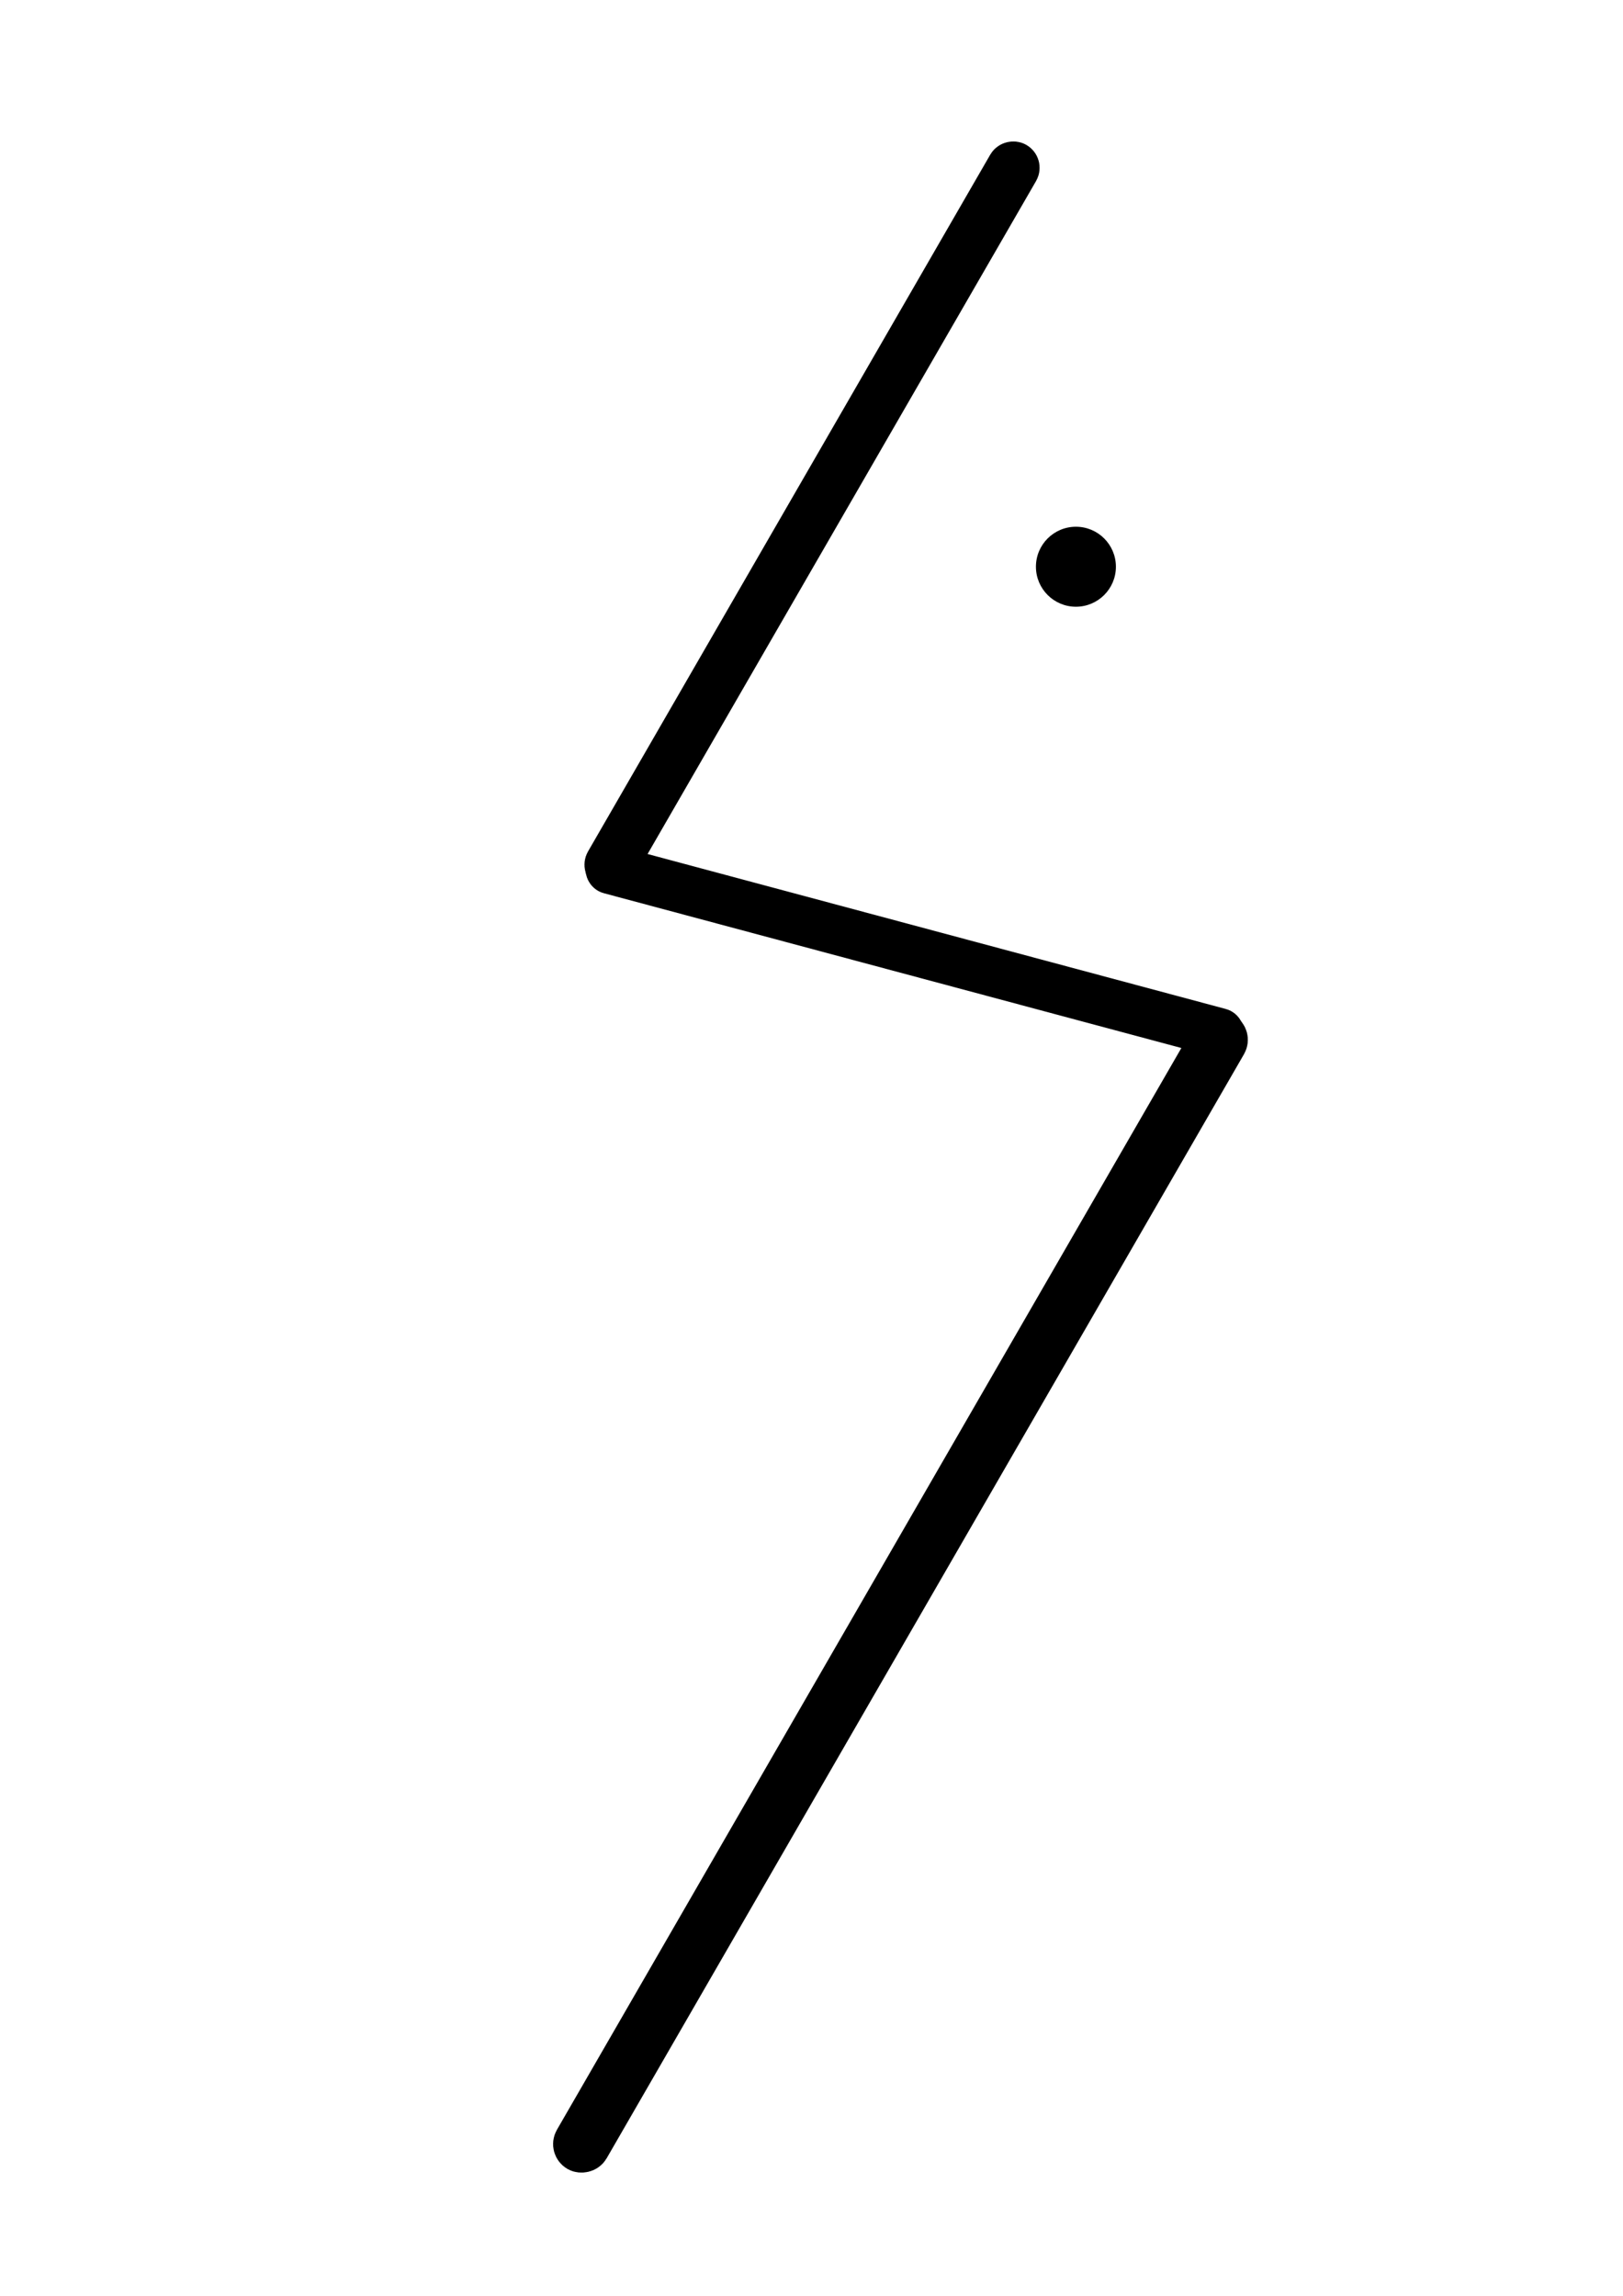 <?xml version="1.0" encoding="UTF-8" standalone="no"?>
<!-- Created with Inkscape (http://www.inkscape.org/) -->

<svg
   width="210mm"
   height="297mm"
   viewBox="0 0 210 297"
   version="1.1"
   id="svg1"
   inkscape:export-filename="runy\Z.png"
   inkscape:export-xdpi="96"
   inkscape:export-ydpi="96"
   inkscape:version="1.3 (0e150ed6c4, 2023-07-21)"
   sodipodi:docname="runy_do_edycji.svg"
   xml:space="preserve"
   xmlns:inkscape="http://www.inkscape.org/namespaces/inkscape"
   xmlns:sodipodi="http://sodipodi.sourceforge.net/DTD/sodipodi-0.dtd"
   xmlns="http://www.w3.org/2000/svg"
   xmlns:svg="http://www.w3.org/2000/svg"><sodipodi:namedview
     id="namedview1"
     pagecolor="#ffffff"
     bordercolor="#999999"
     borderopacity="1"
     inkscape:showpageshadow="2"
     inkscape:pageopacity="0"
     inkscape:pagecheckerboard="0"
     inkscape:deskcolor="#d1d1d1"
     inkscape:document-units="mm"
     inkscape:zoom="0.1767767"
     inkscape:cx="-336.58283"
     inkscape:cy="1168.1404"
     inkscape:window-width="2560"
     inkscape:window-height="1377"
     inkscape:window-x="-8"
     inkscape:window-y="-8"
     inkscape:window-maximized="1"
     inkscape:current-layer="g5" /><defs
     id="defs1"><inkscape:path-effect
       effect="fillet_chamfer"
       id="path-effect40"
       is_visible="true"
       lpeversion="1"
       nodesatellites_param="F,0,0,1,0,0,0,1 @ F,0,0,1,0,0.861,0,1 @ F,0,0,1,0,0.824,0,1 @ F,0,0,1,0,0,0,1 @ F,0,0,1,0,0,0,1 @ F,0,0,1,0,0,0,1 @ F,0,0,1,0,0,0,1 @ F,0,0,1,0,0.902,0,1 @ F,0,0,1,0,0.774,0,1 @ F,0,0,1,0,0,0,1 @ F,0,0,1,0,0,0,1 @ F,0,0,1,0,0,0,1"
       radius="0"
       unit="px"
       method="auto"
       mode="F"
       chamfer_steps="1"
       flexible="false"
       use_knot_distance="true"
       apply_no_radius="true"
       apply_with_radius="true"
       only_selected="false"
       hide_knots="false" /><clipPath
       clipPathUnits="userSpaceOnUse"
       id="clipPath47"><rect
         style="opacity:1;fill:none;stroke:#000000;stroke-width:38.373;stroke-linecap:round;stroke-dasharray:none;stroke-opacity:1"
         id="rect47"
         width="1003.573"
         height="602.758"
         x="-213.808"
         y="-45.195"
         ry="2.507" /></clipPath><clipPath
       clipPathUnits="userSpaceOnUse"
       id="clipPath47-3"><rect
         style="opacity:1;fill:none;stroke:#000000;stroke-width:38.373;stroke-linecap:round;stroke-dasharray:none;stroke-opacity:1"
         id="rect47-6"
         width="1003.573"
         height="602.758"
         x="-213.808"
         y="-45.195"
         ry="2.507" /></clipPath><clipPath
       clipPathUnits="userSpaceOnUse"
       id="clipPath47-3-8"><rect
         style="opacity:1;fill:none;stroke:#000000;stroke-width:38.373;stroke-linecap:round;stroke-dasharray:none;stroke-opacity:1"
         id="rect47-6-9"
         width="1003.573"
         height="602.758"
         x="-213.808"
         y="-45.195"
         ry="2.507" /></clipPath><clipPath
       clipPathUnits="userSpaceOnUse"
       id="clipPath47-3-8-9"><rect
         style="opacity:1;fill:none;stroke:#000000;stroke-width:38.373;stroke-linecap:round;stroke-dasharray:none;stroke-opacity:1"
         id="rect47-6-9-4"
         width="1003.573"
         height="602.758"
         x="-213.808"
         y="-45.195"
         ry="2.507" /></clipPath></defs><g
     inkscape:label="Warstwa 1"
     inkscape:groupmode="layer"
     id="layer1"><g
       id="g5"
       transform="rotate(14.854,81.182,-23.689)"
       style="stroke-width:6.4;stroke-dasharray:none"><path
         style="fill:none;stroke:#000000;stroke-width:17.24;stroke-linecap:round;stroke-dasharray:none;stroke-opacity:1"
         id="path34"
         transform="matrix(0.859,-0.512,0.613,0.79,0,0)"
         sodipodi:type="arc"
         sodipodi:cx="288.94717"
         sodipodi:cy="634.50806"
         sodipodi:rx="47.462315"
         sodipodi:ry="74.321297"
         sodipodi:start="1.8021378"
         sodipodi:end="4.1690316"
         sodipodi:arc-type="arc"
         d="m 278.065,706.849 a 47.462,74.321 0 0 1 -36.004,-60.794 47.462,74.321 0 0 1 22.347,-75.165"
         sodipodi:open="true" /><path
         style="fill:none;stroke:#000000;stroke-width:5.816;stroke-linecap:round;stroke-dasharray:none;stroke-opacity:1"
         id="path32"
         transform="matrix(0.998,0.07,0.016,-1,0,0)"
         sodipodi:type="arc"
         sodipodi:cx="426.78241"
         sodipodi:cy="59.434761"
         sodipodi:rx="86.92009"
         sodipodi:ry="117.6822"
         sodipodi:start="0.56925502"
         sodipodi:end="4.5003381"
         sodipodi:arc-type="arc"
         d="M 499.995,122.866 A 86.92,117.682 0 0 1 400.364,171.55 86.92,117.682 0 0 1 339.964,53.743 86.92,117.682 0 0 1 408.489,-55.612"
         sodipodi:open="true" /><path
         style="fill:none;stroke:#000000;stroke-width:5.753;stroke-linecap:round;stroke-dasharray:none;stroke-opacity:1"
         id="path35"
         transform="matrix(0.956,0.293,-0.623,0.782,0,0)"
         sodipodi:type="arc"
         sodipodi:cx="569.29376"
         sodipodi:cy="-33.128658"
         sodipodi:rx="5.9368949"
         sodipodi:ry="43.472397"
         sodipodi:start="1.8021378"
         sodipodi:end="4.1690316"
         sodipodi:open="true"
         sodipodi:arc-type="arc"
         d="m 567.933,9.186 a 5.937,43.472 0 0 1 -4.504,-35.56 5.937,43.472 0 0 1 2.795,-43.966" /><path
         style="fill:none;stroke:#000000;stroke-width:7.36;stroke-linecap:round;stroke-dasharray:none;stroke-opacity:1"
         id="path35-3"
         transform="matrix(0.958,0.287,-0.628,0.779,0,0)"
         sodipodi:type="arc"
         sodipodi:cx="253.85335"
         sodipodi:cy="-448.01492"
         sodipodi:rx="6.5255675"
         sodipodi:ry="47.736641"
         sodipodi:start="1.8021378"
         sodipodi:end="4.1690316"
         sodipodi:open="true"
         sodipodi:arc-type="arc"
         d="m 252.357,-401.55 a 6.526,47.737 0 0 1 -4.95,-39.048 6.526,47.737 0 0 1 3.073,-48.279"
         inkscape:export-filename="G.png"
         inkscape:export-xdpi="96"
         inkscape:export-ydpi="96" /><path
         style="fill:none;stroke:#000000;stroke-width:7.455;stroke-linecap:round;stroke-dasharray:none;stroke-opacity:1"
         id="path35-3-0"
         transform="matrix(0.931,0.366,-0.557,0.831,0,0)"
         sodipodi:type="arc"
         sodipodi:cx="436.02454"
         sodipodi:cy="-347.26624"
         sodipodi:rx="7.6410508"
         sodipodi:ry="56.72068"
         sodipodi:start="1.8021378"
         sodipodi:end="4.1690316"
         sodipodi:open="true"
         sodipodi:arc-type="arc"
         d="m 434.273,-292.057 a 7.641,56.721 0 0 1 -5.796,-46.397 7.641,56.721 0 0 1 3.598,-57.365" /><path
         style="fill:none;stroke:#000000;stroke-width:7.651;stroke-linecap:round;stroke-dasharray:none;stroke-opacity:1"
         id="path35-3-0-9"
         transform="matrix(0.931,0.365,-0.557,0.83,0,0)"
         sodipodi:type="arc"
         sodipodi:cx="467.52921"
         sodipodi:cy="-338.57175"
         sodipodi:rx="7.8422127"
         sodipodi:ry="58.207317"
         sodipodi:start="1.8021378"
         sodipodi:end="4.1690316"
         sodipodi:open="true"
         sodipodi:arc-type="arc"
         d="m 465.731,-281.915 a 7.842,58.207 0 0 1 -5.949,-47.613 7.842,58.207 0 0 1 3.692,-58.868" /><path
         style="fill:none;stroke:#000000;stroke-width:10.538;stroke-linecap:round;stroke-dasharray:none;stroke-opacity:1"
         id="path35-5"
         transform="matrix(0.199,-0.98,0.675,0.737,0,0)"
         sodipodi:type="arc"
         sodipodi:cx="668.09656"
         sodipodi:cy="619.79163"
         sodipodi:rx="21.446959"
         sodipodi:ry="156.08917"
         sodipodi:start="1.8021378"
         sodipodi:end="4.1690316"
         sodipodi:open="true"
         sodipodi:arc-type="arc"
         d="M 663.179,771.723 A 21.447,156.089 0 0 1 646.91,644.044 21.447,156.089 0 0 1 657.008,486.183" /><g
         id="g38"
         transform="matrix(1.306,0.192,-0.192,1.306,-43.026,396.551)"
         style="stroke-width:5;stroke-dasharray:none"><path
           style="fill:none;stroke:#000000;stroke-width:10.927;stroke-linecap:round;stroke-dasharray:none;stroke-opacity:1"
           id="path33"
           transform="rotate(158.293)"
           sodipodi:type="arc"
           sodipodi:cx="177.20004"
           sodipodi:cy="24.79434"
           sodipodi:rx="34.798859"
           sodipodi:ry="52.206814"
           sodipodi:start="0.73683837"
           sodipodi:end="4.3209924"
           sodipodi:arc-type="arc"
           d="M 202.972,59.875 A 34.799,52.207 0 0 1 164.917,73.641 34.799,52.207 0 0 1 142.405,25.594 34.799,52.207 0 0 1 163.925,-23.464"
           sodipodi:open="true" /><path
           style="fill:none;stroke:#000000;stroke-width:10.927;stroke-linecap:round;stroke-dasharray:none;stroke-opacity:1"
           id="path33-7"
           transform="rotate(-21.707)"
           sodipodi:type="arc"
           sodipodi:cx="-149.45551"
           sodipodi:cy="70.885017"
           sodipodi:rx="34.798859"
           sodipodi:ry="52.206814"
           sodipodi:start="0.73683837"
           sodipodi:end="4.3209924"
           sodipodi:arc-type="arc"
           d="m -123.684,105.965 a 34.799,52.207 0 0 1 -38.055,13.766 34.799,52.207 0 0 1 -22.511,-48.047 34.799,52.207 0 0 1 21.52,-49.058"
           sodipodi:open="true" /></g><path
         style="fill:none;stroke:#000000;stroke-width:9.194;stroke-linecap:round;stroke-dasharray:none;stroke-opacity:1"
         id="path35-0"
         transform="matrix(0.711,0.703,-0.661,0.75,0,0)"
         sodipodi:type="arc"
         sodipodi:cx="118.9119"
         sodipodi:cy="405.94498"
         sodipodi:rx="9.3406839"
         sodipodi:ry="70.572128"
         sodipodi:start="1.8021378"
         sodipodi:end="4.1690316"
         sodipodi:open="true"
         sodipodi:arc-type="arc"
         d="m 116.77,474.637 a 9.341,70.572 0 0 1 -7.086,-57.727 9.341,70.572 0 0 1 4.398,-71.373" /><path
         style="fill:none;stroke:#000000;stroke-width:10.734;stroke-linecap:round;stroke-dasharray:none;stroke-opacity:1"
         id="path35-0-0"
         transform="matrix(0.67,0.743,-0.73,0.684,0,0)"
         sodipodi:type="arc"
         sodipodi:cx="182.91745"
         sodipodi:cy="425.95087"
         sodipodi:rx="10.887793"
         sodipodi:ry="82.525124"
         sodipodi:start="1.8021378"
         sodipodi:end="4.1690316"
         sodipodi:open="true"
         sodipodi:arc-type="arc"
         d="m 180.421,506.277 a 10.888,82.525 0 0 1 -8.259,-67.504 10.888,82.525 0 0 1 5.126,-83.462" /><path
         style="fill:none;stroke:#000000;stroke-width:9.499;stroke-linecap:round;stroke-dasharray:none;stroke-opacity:1"
         id="path36"
         transform="rotate(-14.854)"
         sodipodi:type="arc"
         sodipodi:cx="-503.38977"
         sodipodi:cy="84.622597"
         sodipodi:rx="117.62621"
         sodipodi:ry="86.460289"
         sodipodi:start="1.5707963"
         sodipodi:end="4.712389"
         sodipodi:arc-type="arc"
         d="m -503.39,171.083 a 117.626,86.46 0 0 1 -101.867,-43.23 117.626,86.46 0 0 1 0,-86.46 117.626,86.46 0 0 1 101.867,-43.23"
         sodipodi:open="true" /><path
         style="fill:none;stroke:#000000;stroke-width:9.499;stroke-linecap:round;stroke-dasharray:none;stroke-opacity:1"
         id="path37"
         transform="rotate(-33.859)"
         sodipodi:type="arc"
         sodipodi:cx="-466.3508"
         sodipodi:cy="-221.17073"
         sodipodi:rx="33.930641"
         sodipodi:ry="57.504284"
         sodipodi:start="6.2456588"
         sodipodi:end="1.8422794"
         sodipodi:arc-type="arc"
         d="m -432.444,-223.328 a 33.931,57.504 0 0 1 -12.878,47.287 33.931,57.504 0 0 1 -30.127,10.269"
         sodipodi:open="true" /><path
         style="fill:none;stroke:#000000;stroke-width:9.499;stroke-linecap:round;stroke-dasharray:none;stroke-opacity:1"
         id="path37-3"
         transform="rotate(63.688)"
         sodipodi:type="arc"
         sodipodi:cx="77.967911"
         sodipodi:cy="471.93781"
         sodipodi:rx="33.930637"
         sodipodi:ry="57.504284"
         sodipodi:start="6.2456588"
         sodipodi:end="1.8422794"
         sodipodi:arc-type="arc"
         d="m 111.875,469.78 a 33.931,57.504 0 0 1 -12.878,47.287 33.931,57.504 0 0 1 -30.127,10.269"
         sodipodi:open="true" /><ellipse
         style="opacity:1;fill:#000000;stroke:#000000;stroke-width:1.699;stroke-linecap:round;stroke-dasharray:none;stroke-opacity:1"
         id="path38"
         transform="rotate(-14.854)"
         cx="-555.201"
         cy="79.958"
         rx="11.952"
         ry="12.079"
         inkscape:export-filename="Ę.png"
         inkscape:export-xdpi="96"
         inkscape:export-ydpi="96" /><path
         style="fill:none;stroke:#000000;stroke-width:6.865;stroke-linecap:round;stroke-dasharray:none;stroke-opacity:1"
         id="path32-5"
         transform="matrix(0.99,-0.144,-0.198,-0.98,0,0)"
         sodipodi:type="arc"
         sodipodi:cx="-193.39725"
         sodipodi:cy="-115.79569"
         sodipodi:rx="163.81174"
         sodipodi:ry="144.6644"
         sodipodi:start="1.6831708"
         sodipodi:end="3.8824887"
         sodipodi:arc-type="arc"
         d="M -211.767,27.956 A 163.812,144.664 0 0 1 -346.779,-65.002 163.812,144.664 0 0 1 -314.268,-213.437"
         sodipodi:open="true" /><path
         style="fill:none;stroke:#000000;stroke-width:6.097;stroke-linecap:round;stroke-dasharray:none;stroke-opacity:1"
         id="path32-5-2"
         transform="matrix(-0.774,0.634,0.675,0.738,0,0)"
         sodipodi:type="arc"
         sodipodi:cx="193.45944"
         sodipodi:cy="-109.74936"
         sodipodi:rx="41.18745"
         sodipodi:ry="36.373203"
         sodipodi:start="1.1963673"
         sodipodi:end="3.8824887"
         sodipodi:arc-type="arc"
         d="m 208.523,-75.896 a 41.187,36.373 0 0 1 -49.007,-13.25 41.187,36.373 0 0 1 3.552,-45.153"
         sodipodi:open="true" /><path
         style="color:#000000;fill:#000000;fill-rule:evenodd;stroke:none;stroke-width:0;stroke-dasharray:none"
         d="m 593.328,120.223 c -1.061,-0.029 -2.163,0.29 -3.027,1.031 -0.36,0.309 -0.284,0.859 0.094,1.148 l 0.005,0.004 c 0.362,0.276 0.874,0.188 1.25,-0.064 0.469,-0.314 1.025,-0.442 1.631,-0.426 0.888,0.024 1.843,0.41 2.498,1.01 1.144,1.046 1.584,2.452 1.48,3.918 -0.103,1.466 -0.785,2.958 -1.852,4.004 -0.176,0.172 -0.361,0.335 -0.555,0.488 -0.391,0.309 -0.535,0.858 -0.279,1.286 l 0.009,0.015 c 0.219,0.367 0.697,0.489 1.043,0.238 0.341,-0.248 0.665,-0.521 0.968,-0.818 1.378,-1.351 2.222,-3.199 2.355,-5.094 0.134,-1.894 -0.477,-3.867 -2.027,-5.285 -0.975,-0.891 -2.272,-1.419 -3.594,-1.455 z"
         id="path41"
         transform="matrix(3.85,-1.021,1.021,3.85,-2641.212,101.936)"
         inkscape:original-d="m 593.32812,120.22266 c -1.32217,-0.0363 -2.70819,0.4675 -3.61718,1.65625 l 1.34375,1.02734 c 0.5555,-0.72647 1.33816,-1.01464 2.22656,-0.99023 0.8884,0.0244 1.84285,0.41042 2.49805,1.00976 1.14379,1.04629 1.58395,2.45239 1.48047,3.91797 -0.10349,1.46558 -0.78457,2.95753 -1.85157,4.00391 -0.38914,0.38162 -0.82615,0.71873 -1.29687,1 l 0.86914,1.45312 c 0.58316,-0.34845 1.12576,-0.76604 1.61328,-1.24414 1.37796,-1.35133 2.2217,-3.19929 2.35547,-5.09375 0.13377,-1.89446 -0.47653,-3.86654 -2.02735,-5.28516 -0.97454,-0.89147 -2.27157,-1.41876 -3.59375,-1.45507 z"
         inkscape:path-effect="#path-effect40" /><path
         style="fill:none;stroke:#000000;stroke-width:9.47;stroke-linecap:round;stroke-dasharray:none;stroke-opacity:1"
         id="path42"
         transform="rotate(-14.854)"
         sodipodi:type="arc"
         sodipodi:cx="959.72504"
         sodipodi:cy="271.41144"
         sodipodi:rx="69.469231"
         sodipodi:ry="140.09596"
         sodipodi:start="1.964481"
         sodipodi:end="4.3094005"
         sodipodi:arc-type="arc"
         d="M 933.077,400.79 A 69.469,140.096 0 0 1 890.257,272.063 69.469,140.096 0 0 1 932.481,142.538"
         sodipodi:open="true" /><path
         style="fill:none;stroke:#000000;stroke-width:9.47;stroke-linecap:round;stroke-dasharray:none;stroke-opacity:1"
         id="path42-2"
         transform="matrix(-0.967,0.256,0.256,0.967,0,0)"
         sodipodi:type="arc"
         sodipodi:cx="-711.2821"
         sodipodi:cy="271.01852"
         sodipodi:rx="69.469231"
         sodipodi:ry="140.09596"
         sodipodi:start="1.964481"
         sodipodi:end="4.3094005"
         sodipodi:arc-type="arc"
         d="M -737.93,400.397 A 69.469,140.096 0 0 1 -780.751,271.67 69.469,140.096 0 0 1 -738.526,142.145"
         sodipodi:open="true" /><path
         sodipodi:type="star"
         style="fill:none;stroke:#000000;stroke-width:28.173;stroke-linecap:round;stroke-dasharray:none;stroke-opacity:1"
         id="path43"
         inkscape:flatsided="true"
         sodipodi:sides="3"
         sodipodi:cx="273"
         sodipodi:cy="400"
         sodipodi:r1="366.53104"
         sodipodi:r2="317.4252"
         sodipodi:arg1="0.5259142"
         sodipodi:arg2="1.5731118"
         inkscape:rounded="0"
         inkscape:randomized="0"
         d="M 590,584 -44.849,582.53 273.849,33.47 Z"
         transform="matrix(0.299,-0.079,0.079,0.299,-586.791,523.869)"
         inkscape:transform-center-x="-2.1912317e-06"
         clip-path="url(#clipPath47)" /><path
         sodipodi:type="star"
         style="fill:none;stroke:#000000;stroke-width:28.173;stroke-linecap:round;stroke-dasharray:none;stroke-opacity:1"
         id="path43-9"
         inkscape:flatsided="true"
         sodipodi:sides="3"
         sodipodi:cx="273"
         sodipodi:cy="400"
         sodipodi:r1="366.53104"
         sodipodi:r2="317.4252"
         sodipodi:arg1="0.5259142"
         sodipodi:arg2="1.5731118"
         inkscape:rounded="0"
         inkscape:randomized="0"
         d="M 590,584 -44.849,582.53 273.849,33.47 Z"
         transform="matrix(0.299,-0.079,-0.079,-0.299,-564.227,609.948)"
         inkscape:transform-center-x="-8.2328169e-06"
         clip-path="url(#clipPath47-3)"
         inkscape:transform-center-y="2.2062461e-06" /><rect
         style="fill:none;stroke:#000000;stroke-width:4.525;stroke-linecap:round;stroke-dasharray:none;stroke-opacity:1"
         id="rect42"
         width="64.198"
         height="1.221"
         x="-475.92"
         y="-212.405"
         transform="rotate(-14.854)"
         ry="0.61" /><rect
         style="fill:none;stroke:#000000;stroke-width:7.221;stroke-linecap:round;stroke-dasharray:none;stroke-opacity:1"
         id="rect42-2"
         width="251.296"
         height="2.231"
         x="-609.913"
         y="696.296"
         transform="rotate(45.146)"
         ry="1.115"
         inkscape:export-filename="N.png"
         inkscape:export-xdpi="96"
         inkscape:export-ydpi="96" /><rect
         style="fill:none;stroke:#000000;stroke-width:7.998;stroke-linecap:round;stroke-dasharray:none;stroke-opacity:1"
         id="rect42-2-3"
         width="91.169"
         height="0.809"
         x="606.82"
         y="609.073"
         transform="rotate(135.146)"
         ry="0.405"
         inkscape:export-filename="J.png"
         inkscape:export-xdpi="96"
         inkscape:export-ydpi="96" /><rect
         style="fill:none;stroke:#000000;stroke-width:6.655;stroke-linecap:round;stroke-dasharray:none;stroke-opacity:1"
         id="rect42-2-3-7"
         width="76.54"
         height="0.667"
         x="612.96"
         y="519.923"
         transform="matrix(-0.72,0.694,-0.716,-0.698,0,0)"
         ry="0.334"
         inkscape:export-filename="J.png"
         inkscape:export-xdpi="96"
         inkscape:export-ydpi="96" /><g
         id="g53"
         transform="matrix(1.088,0,0,1.088,169.185,-695.003)"
         inkscape:export-filename="P.png"
         inkscape:export-xdpi="96"
         inkscape:export-ydpi="96"><path
           style="fill:none;stroke:#000000;stroke-width:9.47;stroke-linecap:round;stroke-dasharray:none;stroke-opacity:1"
           id="path42-2-1"
           transform="matrix(-0.815,0.58,0.58,0.815,0,0)"
           sodipodi:type="arc"
           sodipodi:cx="-14.350815"
           sodipodi:cy="202.21869"
           sodipodi:rx="53.118828"
           sodipodi:ry="140.09596"
           sodipodi:start="1.964481"
           sodipodi:end="4.5093748"
           sodipodi:arc-type="arc"
           d="M -34.727,331.598 A 53.119,140.096 0 0 1 -67.228,188.883 53.119,140.096 0 0 1 -25.061,65"
           sodipodi:open="true" /><path
           style="fill:none;stroke:#000000;stroke-width:9.47;stroke-linecap:round;stroke-dasharray:none;stroke-opacity:1"
           id="path42-2-1-1"
           transform="matrix(-0.999,-0.043,-0.043,0.999,0,0)"
           sodipodi:type="arc"
           sodipodi:cx="-139.85358"
           sodipodi:cy="132.76239"
           sodipodi:rx="53.118828"
           sodipodi:ry="140.09596"
           sodipodi:start="1.964481"
           sodipodi:end="4.5093748"
           sodipodi:arc-type="arc"
           d="M -160.23,262.141 A 53.119,140.096 0 0 1 -192.731,119.427 53.119,140.096 0 0 1 -150.564,-4.456"
           sodipodi:open="true" /><rect
           style="fill:none;stroke:#000000;stroke-width:6.655;stroke-linecap:round;stroke-dasharray:none;stroke-opacity:1"
           id="rect42-2-3-7-5"
           width="76.54"
           height="0.667"
           x="-140.831"
           y="-299.786"
           transform="matrix(-0.967,0.256,-0.286,-0.958,0,0)"
           ry="0.334"
           inkscape:export-filename="J.png"
           inkscape:export-xdpi="96"
           inkscape:export-ydpi="96" /></g><g
         id="g52"
         transform="matrix(1.141,0,0,1.141,-955.498,354.599)"
         inkscape:export-filename="Ó.png"
         inkscape:export-xdpi="96"
         inkscape:export-ydpi="96"><g
           id="g51"
           style="stroke-width:6.4;stroke-dasharray:none"
           transform="matrix(0.95,0,0,0.95,5.234,14.532)"><ellipse
             style="fill:#000000;stroke:#000000;stroke-width:0.997;stroke-linecap:round;stroke-dasharray:none;stroke-opacity:1"
             id="path38-5"
             transform="rotate(-14.854)"
             cx="113.264"
             cy="71.097"
             rx="7.012"
             ry="7.086"
             inkscape:export-filename="Ę.png"
             inkscape:export-xdpi="96"
             inkscape:export-ydpi="96" /><path
             style="fill:none;stroke:#000000;stroke-width:7.665;stroke-linecap:round;stroke-dasharray:none;stroke-opacity:1"
             id="path42-5"
             transform="rotate(-14.854)"
             sodipodi:type="arc"
             sodipodi:cx="203.58069"
             sodipodi:cy="186.39871"
             sodipodi:rx="113.01119"
             sodipodi:ry="115.97205"
             sodipodi:start="1.964481"
             sodipodi:end="4.3094005"
             sodipodi:arc-type="arc"
             d="M 160.23,293.499 A 113.011,115.972 0 0 1 90.571,186.938 113.011,115.972 0 0 1 159.261,79.717"
             sodipodi:open="true" /><path
             style="fill:none;stroke:#000000;stroke-width:7.665;stroke-linecap:round;stroke-dasharray:none;stroke-opacity:1"
             id="path42-5-7"
             transform="matrix(-0.967,0.256,0.256,0.967,0,0)"
             sodipodi:type="arc"
             sodipodi:cx="-21.547628"
             sodipodi:cy="185.80814"
             sodipodi:rx="113.01119"
             sodipodi:ry="115.97205"
             sodipodi:start="1.964481"
             sodipodi:end="4.3094005"
             sodipodi:arc-type="arc"
             d="M -64.898,292.909 A 113.011,115.972 0 0 1 -134.558,186.348 113.011,115.972 0 0 1 -65.867,79.126"
             sodipodi:open="true"
             inkscape:export-filename="O.svg"
             inkscape:export-xdpi="96"
             inkscape:export-ydpi="96" /></g><rect
           style="fill:none;stroke:#000000;stroke-width:6.167;stroke-linecap:round;stroke-dasharray:none;stroke-opacity:1"
           id="rect42-2-3-7-8"
           width="59.938"
           height="1.513"
           x="-40.274"
           y="-110.956"
           transform="matrix(-0.519,0.855,-0.871,-0.491,0,0)"
           ry="0.059"
           inkscape:export-filename="J.png"
           inkscape:export-xdpi="96"
           inkscape:export-ydpi="96" /><rect
           style="fill:none;stroke:#000000;stroke-width:6.167;stroke-linecap:round;stroke-dasharray:none;stroke-opacity:1"
           id="rect42-2-3-7-8-4"
           width="61.078"
           height="0.863"
           x="110.427"
           y="39.519"
           transform="matrix(0.874,0.485,0.513,-0.858,0,0)"
           ry="0.059"
           inkscape:export-filename="J.png"
           inkscape:export-xdpi="96"
           inkscape:export-ydpi="96" /></g><rect
         style="fill:none;stroke:#000000;stroke-width:6.661;stroke-linecap:round;stroke-dasharray:none;stroke-opacity:1"
         id="rect42-2-3-7-2"
         width="45.04"
         height="0.393"
         x="597.094"
         y="-613.63"
         transform="matrix(-0.694,-0.72,0.698,-0.716,0,0)"
         ry="0.196"
         inkscape:export-filename="Ń.png"
         inkscape:export-xdpi="96"
         inkscape:export-ydpi="96" /><path
         style="fill:none;stroke:#000000;stroke-width:7.17;stroke-linecap:round;stroke-dasharray:none;stroke-opacity:1"
         id="path47"
         transform="matrix(-0.256,-0.967,-0.967,0.256,0,0)"
         sodipodi:type="arc"
         sodipodi:cx="265.02817"
         sodipodi:cy="443.56497"
         sodipodi:rx="155.22815"
         sodipodi:ry="63.697365"
         sodipodi:start="1.5707963"
         sodipodi:end="4.712389"
         sodipodi:open="true"
         sodipodi:arc-type="arc"
         d="m 265.028,507.262 a 155.228,63.697 0 0 1 -134.432,-31.849 155.228,63.697 0 0 1 0,-63.697 155.228,63.697 0 0 1 134.432,-31.849" /><g
         id="g57"
         transform="matrix(0.89,0.053,0.053,1.077,645.649,-555.944)"
         inkscape:export-filename="R.png"
         inkscape:export-xdpi="96"
         inkscape:export-ydpi="96"><path
           style="fill:none;stroke:#000000;stroke-width:6.61;stroke-linecap:round;stroke-dasharray:none;stroke-opacity:1"
           id="path47-0"
           transform="matrix(-0.256,-0.967,-0.967,0.256,0,0)"
           sodipodi:type="arc"
           sodipodi:cx="-187.55685"
           sodipodi:cy="-112.1435"
           sodipodi:rx="56.514702"
           sodipodi:ry="23.190622"
           sodipodi:start="1.5707963"
           sodipodi:end="4.712389"
           sodipodi:open="true"
           sodipodi:arc-type="arc"
           d="m -187.557,-88.953 a 56.515,23.191 0 0 1 -48.943,-11.595 56.515,23.191 0 0 1 0,-23.191 56.515,23.191 0 0 1 48.943,-11.595" /><path
           style="fill:none;stroke:#000000;stroke-width:7.17;stroke-linecap:round;stroke-dasharray:none;stroke-opacity:1"
           id="path47-0-7"
           transform="rotate(75.146)"
           sodipodi:type="arc"
           sodipodi:cx="278.03452"
           sodipodi:cy="-112.3628"
           sodipodi:rx="155.22815"
           sodipodi:ry="63.697365"
           sodipodi:start="1.5707963"
           sodipodi:end="4.712389"
           sodipodi:open="true"
           sodipodi:arc-type="arc"
           d="M 278.035,-48.665 A 155.228,63.697 0 0 1 143.603,-80.514 a 155.228,63.697 0 0 1 -1e-5,-63.697 155.228,63.697 0 0 1 134.432,-31.849" /><path
           style="fill:none;stroke:#000000;stroke-width:7.17;stroke-linecap:round;stroke-dasharray:none;stroke-opacity:1"
           id="path47-0-7-1"
           transform="rotate(75.146)"
           sodipodi:type="arc"
           sodipodi:cx="278.1817"
           sodipodi:cy="-240.19415"
           sodipodi:rx="155.22815"
           sodipodi:ry="63.697365"
           sodipodi:start="1.5707963"
           sodipodi:end="2.8797933"
           sodipodi:arc-type="arc"
           d="M 278.182,-176.497 A 155.228,63.697 0 0 1 128.243,-223.708"
           sodipodi:open="true" /><path
           style="fill:none;stroke:#000000;stroke-width:7.17;stroke-linecap:round;stroke-dasharray:none;stroke-opacity:1"
           id="path47-0-7-1-4"
           transform="matrix(0.256,0.967,0.967,-0.256,0,0)"
           sodipodi:type="arc"
           sodipodi:cx="278.00363"
           sodipodi:cy="-15.078467"
           sodipodi:rx="155.22815"
           sodipodi:ry="63.697365"
           sodipodi:start="1.5707963"
           sodipodi:end="2.8797933"
           sodipodi:arc-type="arc"
           d="M 278.004,48.619 A 155.228,63.697 0 0 1 128.065,1.408"
           sodipodi:open="true" /></g><rect
         style="fill:none;stroke:#000000;stroke-width:7.371;stroke-linecap:round;stroke-dasharray:none;stroke-opacity:1"
         id="rect48"
         width="36.442"
         height="1.2"
         x="506.831"
         y="-264.613"
         transform="matrix(-0.967,0.256,0.256,0.967,0,0)"
         ry="0.6" /><rect
         style="fill:none;stroke:#000000;stroke-width:7.371;stroke-linecap:round;stroke-dasharray:none;stroke-opacity:1"
         id="rect48-5"
         width="36.442"
         height="1.2"
         x="-380.384"
         y="-264.433"
         transform="rotate(-14.854)"
         ry="0.6" /><g
         id="g55"
         transform="matrix(0.969,0.048,0.048,1.137,-3.275,-26.909)"><g
           id="g56"
           inkscape:export-filename="Q.png"
           inkscape:export-xdpi="96"
           inkscape:export-ydpi="96"
           transform="translate(-270.687,-355.129)"><rect
             style="fill:none;stroke:#000000;stroke-width:5.123;stroke-linecap:round;stroke-dasharray:none;stroke-opacity:1"
             id="rect42-2-6"
             width="251.296"
             height="2.231"
             x="79.387"
             y="43.069"
             transform="rotate(30.146)"
             ry="1.115"
             inkscape:export-filename="N.png"
             inkscape:export-xdpi="96"
             inkscape:export-ydpi="96" /><g
             id="g54"
             style="stroke-width:6.6;stroke-dasharray:none"><rect
               style="fill:none;stroke:#000000;stroke-width:6.6;stroke-linecap:round;stroke-dasharray:none;stroke-opacity:1"
               id="rect42-2-6-2"
               width="98.222"
               height="0.872"
               x="-117.694"
               y="-124.468"
               transform="matrix(0.502,-0.865,-0.865,-0.502,0,0)"
               ry="0.436"
               inkscape:export-filename="N.png"
               inkscape:export-xdpi="96"
               inkscape:export-ydpi="96" /><path
               style="opacity:1;fill:none;stroke:#000000;stroke-width:6.6;stroke-linecap:round;stroke-dasharray:none;stroke-opacity:1"
               id="path53"
               transform="rotate(137.739)"
               sodipodi:type="arc"
               sodipodi:cx="-42.939869"
               sodipodi:cy="-258.52243"
               sodipodi:rx="53.957233"
               sodipodi:ry="43.759281"
               sodipodi:start="1.964481"
               sodipodi:end="4.5093748"
               sodipodi:open="true"
               sodipodi:arc-type="arc"
               d="m -63.638,-218.111 a 53.957,43.759 0 0 1 -33.015,-44.577 53.957,43.759 0 0 1 42.833,-38.695" /><path
               style="fill:none;stroke:#000000;stroke-width:6.6;stroke-linecap:round;stroke-dasharray:none;stroke-opacity:1"
               id="path53-7"
               transform="rotate(103.325)"
               sodipodi:type="arc"
               sodipodi:cx="82.981483"
               sodipodi:cy="-162.64548"
               sodipodi:rx="67.228661"
               sodipodi:ry="54.522404"
               sodipodi:start="1.964481"
               sodipodi:end="4.5093748"
               sodipodi:open="true"
               sodipodi:arc-type="arc"
               d="m 57.193,-112.294 a 67.229,54.522 0 0 1 -41.135,-55.542 67.229,54.522 0 0 1 53.369,-48.213" /></g></g></g><g
         id="g10"
         transform="matrix(0.905,-0.079,0.079,0.905,-25.026,705.596)"
         inkscape:export-filename="runy\T.png"
         inkscape:export-xdpi="96"
         inkscape:export-ydpi="96"><rect
           style="fill:none;stroke:#000000;stroke-width:6.661;stroke-linecap:round;stroke-dasharray:none;stroke-opacity:1"
           id="rect42-2-3-7-2-9"
           width="45.04"
           height="0.393"
           x="-46.312"
           y="97.583"
           transform="matrix(0.515,-0.857,0.873,0.489,0,0)"
           ry="0.196"
           inkscape:export-filename="Ń.png"
           inkscape:export-xdpi="96"
           inkscape:export-ydpi="96" /><g
           id="g55-0"
           transform="matrix(0.969,0.048,0.048,1.137,278.306,389.115)"
           style="stroke-width:6.4;stroke-dasharray:none"><g
             id="g9"><rect
               style="fill:none;stroke:#000000;stroke-width:5.531;stroke-linecap:round;stroke-dasharray:none;stroke-opacity:1"
               id="rect42-2-6-3"
               width="194.719"
               height="1.729"
               x="-264.143"
               y="-128.4"
               transform="rotate(30.146)"
               ry="0.864"
               inkscape:export-filename="N.png"
               inkscape:export-xdpi="96"
               inkscape:export-ydpi="96" /><path
               style="fill:none;stroke:#000000;stroke-width:6.962;stroke-linecap:round;stroke-dasharray:none;stroke-opacity:1"
               id="path53-7-4"
               transform="rotate(103.325)"
               sodipodi:type="arc"
               sodipodi:cx="-186.94031"
               sodipodi:cy="260.07278"
               sodipodi:rx="56.997116"
               sodipodi:ry="46.224628"
               sodipodi:start="1.964481"
               sodipodi:end="4.5093748"
               sodipodi:open="true"
               sodipodi:arc-type="arc"
               d="m -208.804,302.761 a 56.997,46.225 0 0 1 -34.875,-47.089 56.997,46.225 0 0 1 45.246,-40.875" /></g></g></g><path
         sodipodi:type="spiral"
         style="fill:none;fill-rule:evenodd;stroke:#000000;stroke-width:28.699;stroke-linecap:round;stroke-dasharray:none;stroke-opacity:1;paint-order:markers fill stroke"
         id="path1"
         sodipodi:cx="280"
         sodipodi:cy="466"
         sodipodi:expansion="0.41"
         sodipodi:revolution="1.0697938"
         sodipodi:radius="316.80908"
         sodipodi:argument="-7.8627467"
         sodipodi:t0="0.039155196"
         d="m 301.121,384.786 c 16.493,-15.232 39.285,-18.807 60.488,-15.043 65.124,11.56 100.506,82.28 98.408,143.073 C 455.825,634.305 333.797,713.447 219.667,697.994 76.324,678.585 -15.163,534.236 8.965,395.514 37.036,234.118 200.972,132.018 358.878,162.694 c 18.114,3.519 35.911,8.653 53.122,15.306"
         transform="matrix(0.013,-0.237,0.237,0.013,421.051,714.526)" /><rect
         style="fill:none;stroke:#000000;stroke-width:5.94;stroke-linecap:round;stroke-dasharray:none;stroke-opacity:1"
         id="rect42-2-4"
         width="269.449"
         height="3.116"
         x="500.566"
         y="-68.67"
         transform="rotate(75.146)"
         ry="1.558"
         inkscape:export-filename="N.png"
         inkscape:export-xdpi="96"
         inkscape:export-ydpi="96" /><rect
         style="fill:none;stroke:#000000;stroke-width:5.622;stroke-linecap:round;stroke-dasharray:none;stroke-opacity:1"
         id="rect42-2-4-57"
         width="105.321"
         height="1.218"
         x="-30.328"
         y="-138.706"
         transform="rotate(105.146)"
         ry="0.609"
         inkscape:export-filename="N.png"
         inkscape:export-xdpi="96"
         inkscape:export-ydpi="96" /><rect
         style="fill:none;stroke:#000000;stroke-width:5.408;stroke-linecap:round;stroke-dasharray:none;stroke-opacity:1"
         id="rect42-2-4-57-17"
         width="82.587"
         height="0.955"
         x="-196.307"
         y="-108.686"
         transform="rotate(-179.854)"
         ry="0.478"
         inkscape:export-filename="N.png"
         inkscape:export-xdpi="96"
         inkscape:export-ydpi="96" /><rect
         style="fill:none;stroke:#000000;stroke-width:5.487;stroke-linecap:round;stroke-dasharray:none;stroke-opacity:1"
         id="rect42-2-4-57-1"
         width="166.889"
         height="1.93"
         x="53.682"
         y="-218.551"
         transform="rotate(105.146)"
         ry="0.965"
         inkscape:export-filename="N.png"
         inkscape:export-xdpi="96"
         inkscape:export-ydpi="96"
         inkscape:transform-center-x="27.670519"
         inkscape:transform-center-y="-169.3772" /><g
         id="g26"
         transform="matrix(1.294,0,0,1.294,-59.572,-66.833)"><g
           id="g27"
           inkscape:export-filename="runy\W.png"
           inkscape:export-xdpi="96"
           inkscape:export-ydpi="96"
           transform="translate(-240.07,511.056)"><path
             style="fill:none;stroke:#000000;stroke-width:7.435;stroke-linecap:round;stroke-dasharray:none;stroke-opacity:1"
             id="path35-7"
             transform="matrix(-0.549,-0.836,0.979,-0.205,0,0)"
             sodipodi:type="arc"
             sodipodi:cx="-120.22204"
             sodipodi:cy="75.789902"
             sodipodi:rx="5.9368949"
             sodipodi:ry="43.472397"
             sodipodi:start="1.8021378"
             sodipodi:end="4.1690316"
             sodipodi:open="true"
             sodipodi:arc-type="arc"
             d="m -121.583,118.104 a 5.937,43.472 0 0 1 -4.504,-35.56 5.937,43.472 0 0 1 2.795,-43.966" /><g
             id="g25"
             style="stroke-width:6.8;stroke-dasharray:none"><path
               style="fill:none;stroke:#000000;stroke-width:6.805;stroke-linecap:round;stroke-dasharray:none;stroke-opacity:1"
               id="path32-5-2-1"
               transform="matrix(0.812,0.583,0.538,-0.843,0,0)"
               sodipodi:type="arc"
               sodipodi:cx="315.46625"
               sodipodi:cy="-63.912445"
               sodipodi:rx="41.18745"
               sodipodi:ry="36.373203"
               sodipodi:start="1.1963673"
               sodipodi:end="3.8824887"
               sodipodi:arc-type="arc"
               d="m 330.53,-30.059 a 41.187,36.373 0 0 1 -49.007,-13.25 41.187,36.373 0 0 1 3.552,-45.153"
               sodipodi:open="true" /><path
               style="fill:none;stroke:#000000;stroke-width:6.805;stroke-linecap:round;stroke-dasharray:none;stroke-opacity:1"
               id="path32-5-2-1-8"
               transform="matrix(-0.417,0.909,-0.885,-0.465,0,0)"
               sodipodi:type="arc"
               sodipodi:cx="158.88579"
               sodipodi:cy="-243.22971"
               sodipodi:rx="41.18745"
               sodipodi:ry="36.373203"
               sodipodi:start="1.1963673"
               sodipodi:end="3.8824887"
               sodipodi:arc-type="arc"
               d="m 173.95,-209.377 a 41.187,36.373 0 0 1 -49.007,-13.25 41.187,36.373 0 0 1 3.552,-45.153"
               sodipodi:open="true" /></g><rect
             style="fill:none;stroke:#000000;stroke-width:5.67;stroke-linecap:round;stroke-dasharray:none;stroke-opacity:1"
             id="rect42-2-4-7"
             width="175.889"
             height="2.034"
             x="101.343"
             y="-116.788"
             transform="rotate(75.146)"
             ry="1.017"
             inkscape:export-filename="N.png"
             inkscape:export-xdpi="96"
             inkscape:export-ydpi="96" /></g></g><rect
         style="fill:none;stroke:#000000;stroke-width:5.94;stroke-linecap:round;stroke-dasharray:none;stroke-opacity:1"
         id="rect42-2-4-5"
         width="86.188"
         height="0.997"
         x="193.111"
         y="-468.435"
         transform="rotate(135.146)"
         ry="0.498"
         inkscape:export-filename="N.png"
         inkscape:export-xdpi="96"
         inkscape:export-ydpi="96" /><rect
         style="fill:none;stroke:#000000;stroke-width:5.94;stroke-linecap:round;stroke-dasharray:none;stroke-opacity:1"
         id="rect42-2-4-5-7"
         width="39.094"
         height="0.452"
         x="-506.742"
         y="-279.142"
         transform="rotate(-134.854)"
         ry="0.226"
         inkscape:export-filename="N.png"
         inkscape:export-xdpi="96"
         inkscape:export-ydpi="96" /><path
         sodipodi:type="spiral"
         style="fill:none;fill-rule:evenodd;stroke:#000000;stroke-width:45.99;stroke-linecap:round;stroke-dasharray:none;stroke-opacity:1;paint-order:markers fill stroke"
         id="path2"
         sodipodi:cx="410"
         sodipodi:cy="176"
         sodipodi:expansion="0.41"
         sodipodi:revolution="1.2417467"
         sodipodi:radius="807.42334"
         sodipodi:argument="-4.9762444"
         sodipodi:t0="0.47569275"
         d="M 589.342,-391.743 C 938.929,-322.354 1144.907,44.563 1066.138,383.264 974.548,777.091 564.918,1002.935 179.389,906.048 -65.297,844.557 -266.957,661.427 -357.517,426.7"
         transform="matrix(0.015,-0.144,0.15,0.016,516.04,716.772)" /><g
         id="g8"
         transform="translate(730.929,459.225)"
         style="stroke-width:6.4;stroke-dasharray:none"><rect
           style="fill:none;stroke:#000000;stroke-width:5.898;stroke-linecap:round;stroke-dasharray:none;stroke-opacity:1"
           id="rect42-2-3-2"
           width="91.169"
           height="0.809"
           x="-20.622"
           y="-171.228"
           transform="rotate(135.146)"
           ry="0.405"
           inkscape:export-filename="J.png"
           inkscape:export-xdpi="96"
           inkscape:export-ydpi="96" /><g
           id="g7-5"
           style="stroke:#000000;stroke-width:5.8;stroke-linecap:round;stroke-dasharray:none;stroke-opacity:1;paint-order:markers fill stroke"
           transform="matrix(1.173,0,0,1.173,-23.068,-20.58)"><path
             sodipodi:type="spiral"
             style="fill:none;fill-rule:evenodd;stroke:#000000;stroke-width:28.699;stroke-linecap:round;stroke-dasharray:none;stroke-opacity:1;paint-order:markers fill stroke"
             id="path1-1"
             sodipodi:cx="280"
             sodipodi:cy="466"
             sodipodi:expansion="0.41"
             sodipodi:revolution="1.0697938"
             sodipodi:radius="316.80908"
             sodipodi:argument="-7.8627467"
             sodipodi:t0="0.7963534"
             d="M 47.118,295.593 C 122.675,173.798 279.778,126.892 412,178"
             transform="matrix(0.021,-0.201,0.201,0.021,19.381,166.349)" /><path
             sodipodi:type="spiral"
             style="fill:none;fill-rule:evenodd;stroke:#000000;stroke-width:45.99;stroke-linecap:round;stroke-dasharray:none;stroke-opacity:1;paint-order:markers fill stroke"
             id="path2-3"
             sodipodi:cx="410"
             sodipodi:cy="176"
             sodipodi:expansion="0.41"
             sodipodi:revolution="1.2417467"
             sodipodi:radius="807.42334"
             sodipodi:argument="-4.9762444"
             sodipodi:t0="0.47569275"
             d="M 589.342,-391.743 C 938.929,-322.354 1144.907,44.563 1066.138,383.264 974.548,777.091 564.918,1002.935 179.389,906.048 -65.297,844.557 -266.957,661.427 -357.517,426.7"
             transform="matrix(0.019,-0.122,0.127,0.02,100.187,172.111)" /></g></g><g
         id="g29"
         inkscape:export-filename="runy\X.png"
         inkscape:export-xdpi="96"
         inkscape:export-ydpi="96"
         transform="translate(795.883,210.097)"><rect
           style="fill:none;stroke:#000000;stroke-width:4.525;stroke-linecap:round;stroke-dasharray:none;stroke-opacity:1"
           id="rect42-5"
           width="64.198"
           height="1.221"
           x="80.434"
           y="146.429"
           transform="rotate(-14.854)"
           ry="0.61" /><g
           id="g28"><path
             sodipodi:type="star"
             style="fill:none;stroke:#000000;stroke-width:28.173;stroke-linecap:round;stroke-dasharray:none;stroke-opacity:1"
             id="path43-9-8"
             inkscape:flatsided="true"
             sodipodi:sides="3"
             sodipodi:cx="273"
             sodipodi:cy="400"
             sodipodi:r1="366.53104"
             sodipodi:r2="317.4252"
             sodipodi:arg1="0.5259142"
             sodipodi:arg2="1.5731118"
             inkscape:rounded="0"
             inkscape:randomized="0"
             d="M 590,584 -44.849,582.53 273.849,33.47 Z"
             transform="matrix(0.245,-0.065,-0.078,-0.294,122.324,291.492)"
             inkscape:transform-center-x="-3.5839999e-06"
             clip-path="url(#clipPath47-3-8)"
             inkscape:transform-center-y="2.140093e-06" /><path
             sodipodi:type="star"
             style="fill:none;stroke:#000000;stroke-width:28.173;stroke-linecap:round;stroke-dasharray:none;stroke-opacity:1"
             id="path43-9-8-4"
             inkscape:flatsided="true"
             sodipodi:sides="3"
             sodipodi:cx="273"
             sodipodi:cy="400"
             sodipodi:r1="366.53104"
             sodipodi:r2="317.4252"
             sodipodi:arg1="0.5259142"
             sodipodi:arg2="1.5731118"
             inkscape:rounded="0"
             inkscape:randomized="0"
             d="M 590,584 -44.849,582.53 273.849,33.47 Z"
             transform="matrix(0.245,-0.065,0.051,0.191,50.564,20.874)"
             inkscape:transform-center-x="-4.1652235e-06"
             clip-path="url(#clipPath47-3-8-9)"
             inkscape:transform-center-y="1.2582042e-06" /><rect
             style="fill:#000000;fill-opacity:1;stroke:#000000;stroke-width:0.089;stroke-linecap:round;stroke-dasharray:none;stroke-opacity:1;paint-order:markers fill stroke"
             id="rect28"
             width="8.109"
             height="0.371"
             x="31.814"
             y="143.233"
             transform="rotate(-14.854)"
             ry="0.186" /><rect
             style="fill:#000000;fill-opacity:1;stroke:#000000;stroke-width:0.089;stroke-linecap:round;stroke-dasharray:none;stroke-opacity:1;paint-order:markers fill stroke"
             id="rect28-8"
             width="8.109"
             height="0.371"
             x="184.85"
             y="143.215"
             transform="rotate(-14.854)"
             ry="0.186" /></g></g><g
         id="g30"
         inkscape:export-filename="runy\Y.png"
         inkscape:export-xdpi="96"
         inkscape:export-ydpi="96"
         transform="translate(-617.667,717.847)"><rect
           style="fill:none;stroke:#000000;stroke-width:6.423;stroke-linecap:round;stroke-dasharray:none;stroke-opacity:1"
           id="rect42-2-3-7-7"
           width="92.76"
           height="0.809"
           x="-217.607"
           y="-13.252"
           transform="matrix(-1,-0.018,-0.013,-1,0,0)"
           ry="0.404"
           inkscape:export-filename="J.png"
           inkscape:export-xdpi="96"
           inkscape:export-ydpi="96" /><g
           id="g5-7"
           transform="translate(-2831.109,577.74)"
           style="stroke-width:6.4;stroke-dasharray:none"><g
             id="g24"
             transform="translate(1300.892,-221.144)"><rect
               style="fill:none;stroke:#000000;stroke-width:5.581;stroke-linecap:round;stroke-dasharray:none;stroke-opacity:1"
               id="rect42-2-4-0"
               width="211.852"
               height="2.45"
               x="135.995"
               y="-1702.452"
               transform="matrix(0.005,-1,-1,-0.005,0,0)"
               ry="1.225"
               inkscape:export-filename="N.png"
               inkscape:export-xdpi="96"
               inkscape:export-ydpi="96" /><path
               sodipodi:type="spiral"
               style="fill:none;fill-rule:evenodd;stroke:#000000;stroke-width:48.342;stroke-linecap:round;stroke-dasharray:none;stroke-opacity:1;paint-order:markers fill stroke"
               id="path1-5"
               sodipodi:cx="280"
               sodipodi:cy="466"
               sodipodi:expansion="0.41"
               sodipodi:revolution="1.0697938"
               sodipodi:radius="316.80908"
               sodipodi:argument="-7.8627467"
               sodipodi:t0="0.56617939"
               d="M 127.092,664.928 C -0.822,586.851 -29.29,412.263 50.796,289.82 127.84,172.027 282.074,127.78 412,178"
               transform="matrix(0.052,-0.155,-0.155,-0.052,1707.955,-57.249)" /></g></g></g><circle
         style="fill:#000000;fill-opacity:1;stroke-width:1.475;stroke-dasharray:none;paint-order:markers fill stroke"
         id="path30"
         transform="rotate(-14.854)"
         cx="142.573"
         cy="94.919"
         r="5.174" /></g></g></svg>
